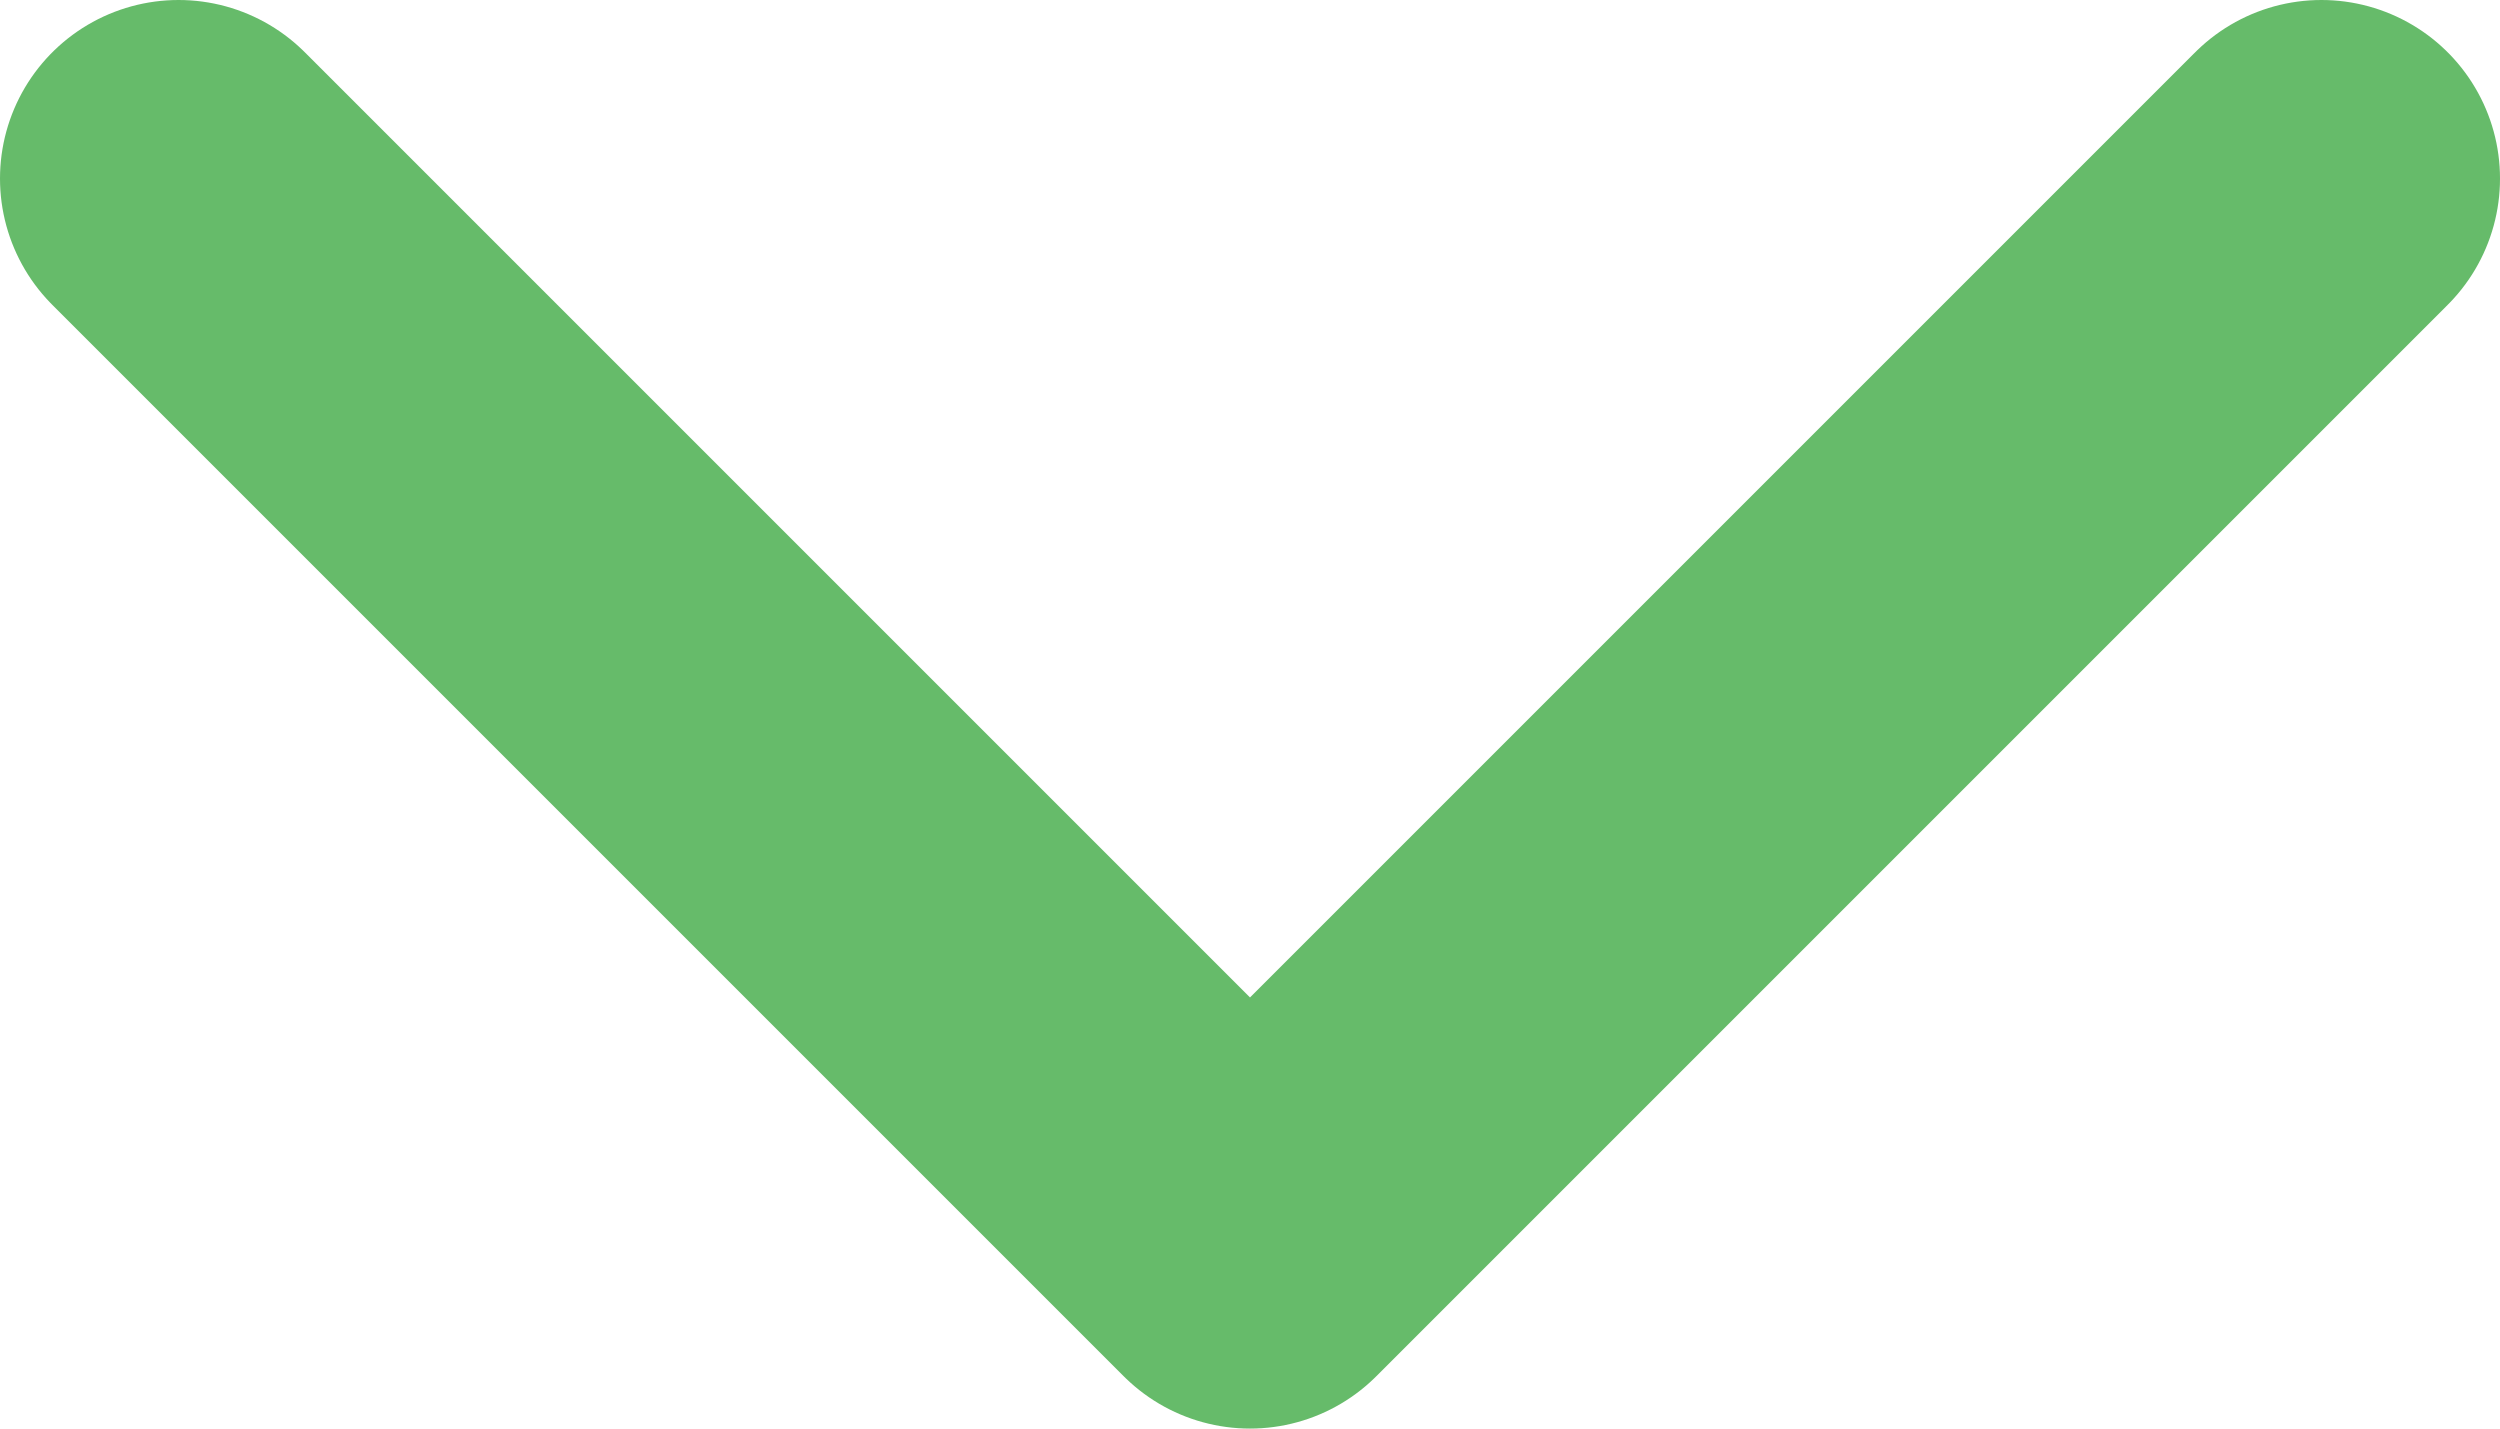 <svg width="14" height="8" viewBox="0 0 14 8" fill="none" xmlns="http://www.w3.org/2000/svg">
<path d="M13 1L7 7L1 1" stroke="#66BB6A" stroke-width="2" stroke-linecap="round" stroke-linejoin="round"/>
</svg>
